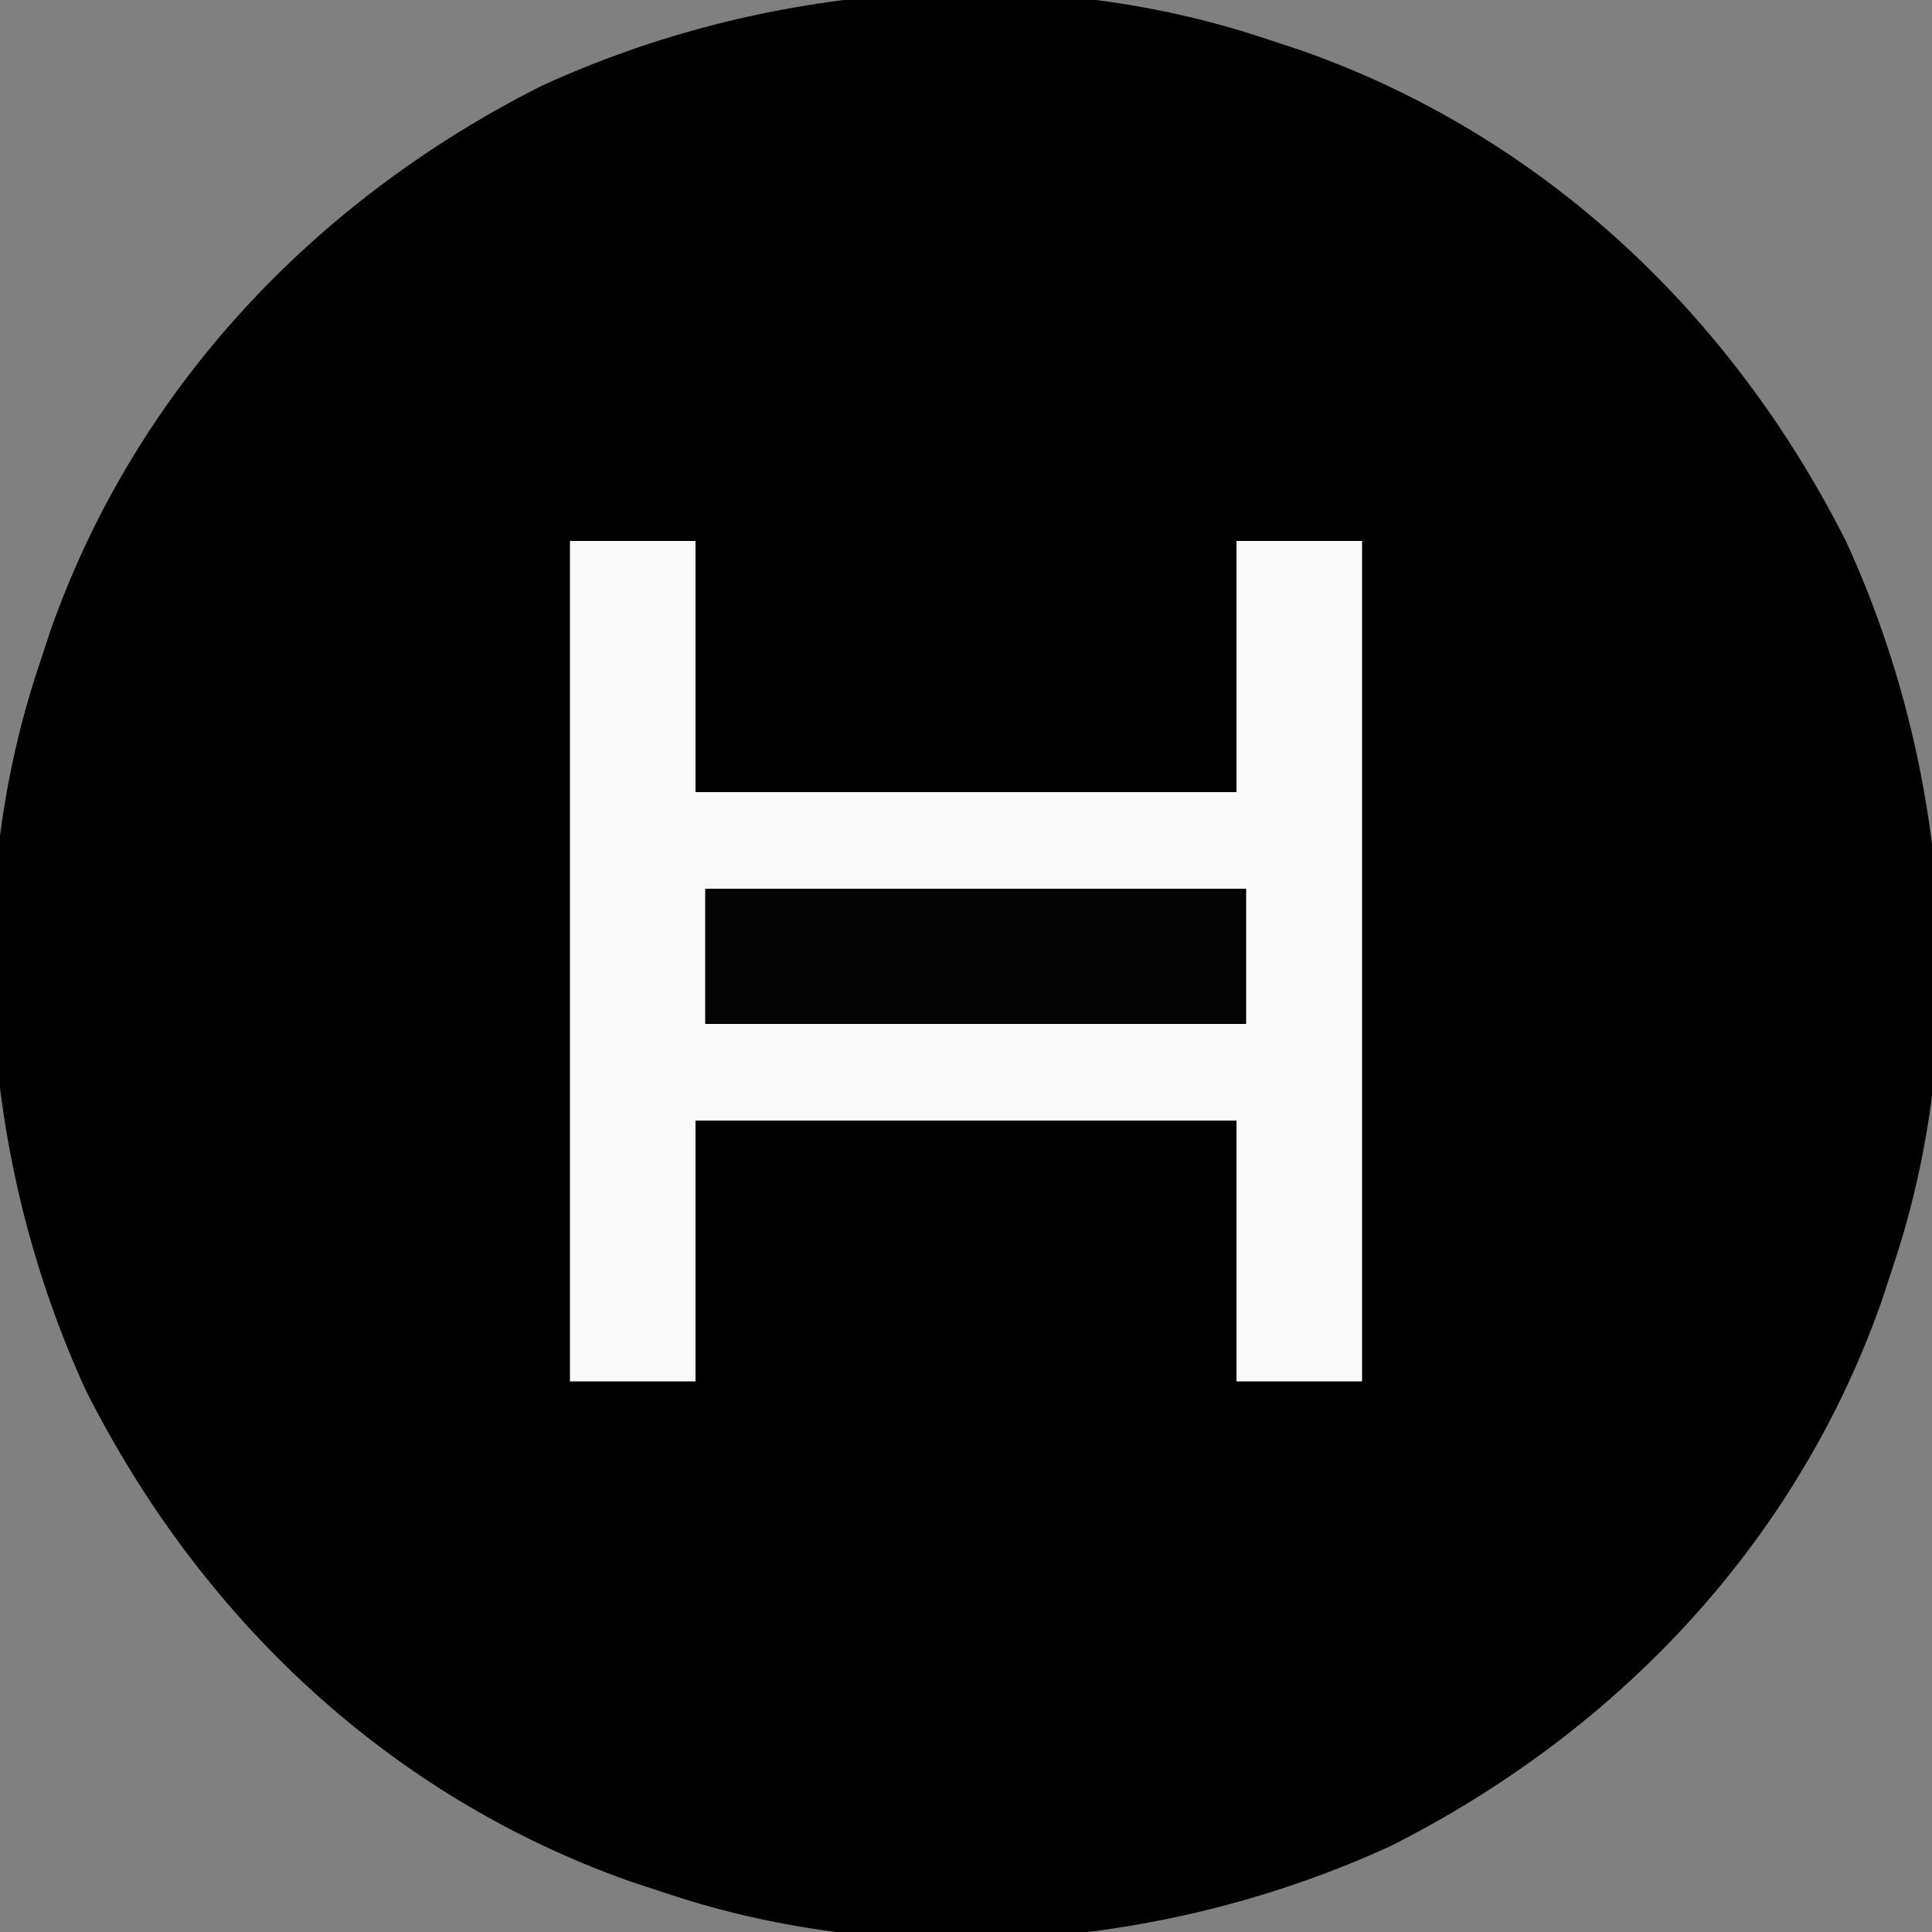 <?xml version="1.0" encoding="UTF-8"?>
<svg version="1.1" xmlns="http://www.w3.org/2000/svg" width="200" height="200">
<rect width="100%" height="100%" fill="#808080" stroke="none"/>
<path d="M0 0 C1.253 0.412 2.506 0.825 3.797 1.25 C28.745 10.068 48.22 28.504 60.084 52.011 C70.705 75.087 73.095 102.816 65 127 C64.588 128.253 64.175 129.506 63.75 130.797 C54.932 155.745 36.496 175.22 12.989 187.084 C-10.087 197.705 -37.816 200.095 -62 192 C-63.879 191.381 -63.879 191.381 -65.797 190.75 C-90.745 181.932 -110.22 163.496 -122.084 139.989 C-132.705 116.913 -135.095 89.184 -127 65 C-126.588 63.747 -126.175 62.494 -125.75 61.203 C-116.932 36.255 -98.496 16.78 -74.989 4.916 C-51.913 -5.705 -24.184 -8.095 0 0 Z " fill="#000000" transform="translate(131,4)"/>
<path d="M0 0 C4.29 0 8.58 0 13 0 C13 8.58 13 17.16 13 26 C31.48 26 49.96 26 69 26 C69 17.42 69 8.84 69 0 C73.29 0 77.58 0 82 0 C82 28.71 82 57.42 82 87 C77.71 87 73.42 87 69 87 C69 78.09 69 69.18 69 60 C50.52 60 32.04 60 13 60 C13 68.91 13 77.82 13 87 C8.71 87 4.42 87 0 87 C0 58.29 0 29.58 0 0 Z " fill="#F9F9F9" transform="translate(59,56)"/>
<path d="M0 0 C18.48 0 36.96 0 56 0 C56 4.62 56 9.24 56 14 C37.52 14 19.04 14 0 14 C0 9.38 0 4.76 0 0 Z " fill="#040404" transform="translate(73,92)"/>
</svg>
